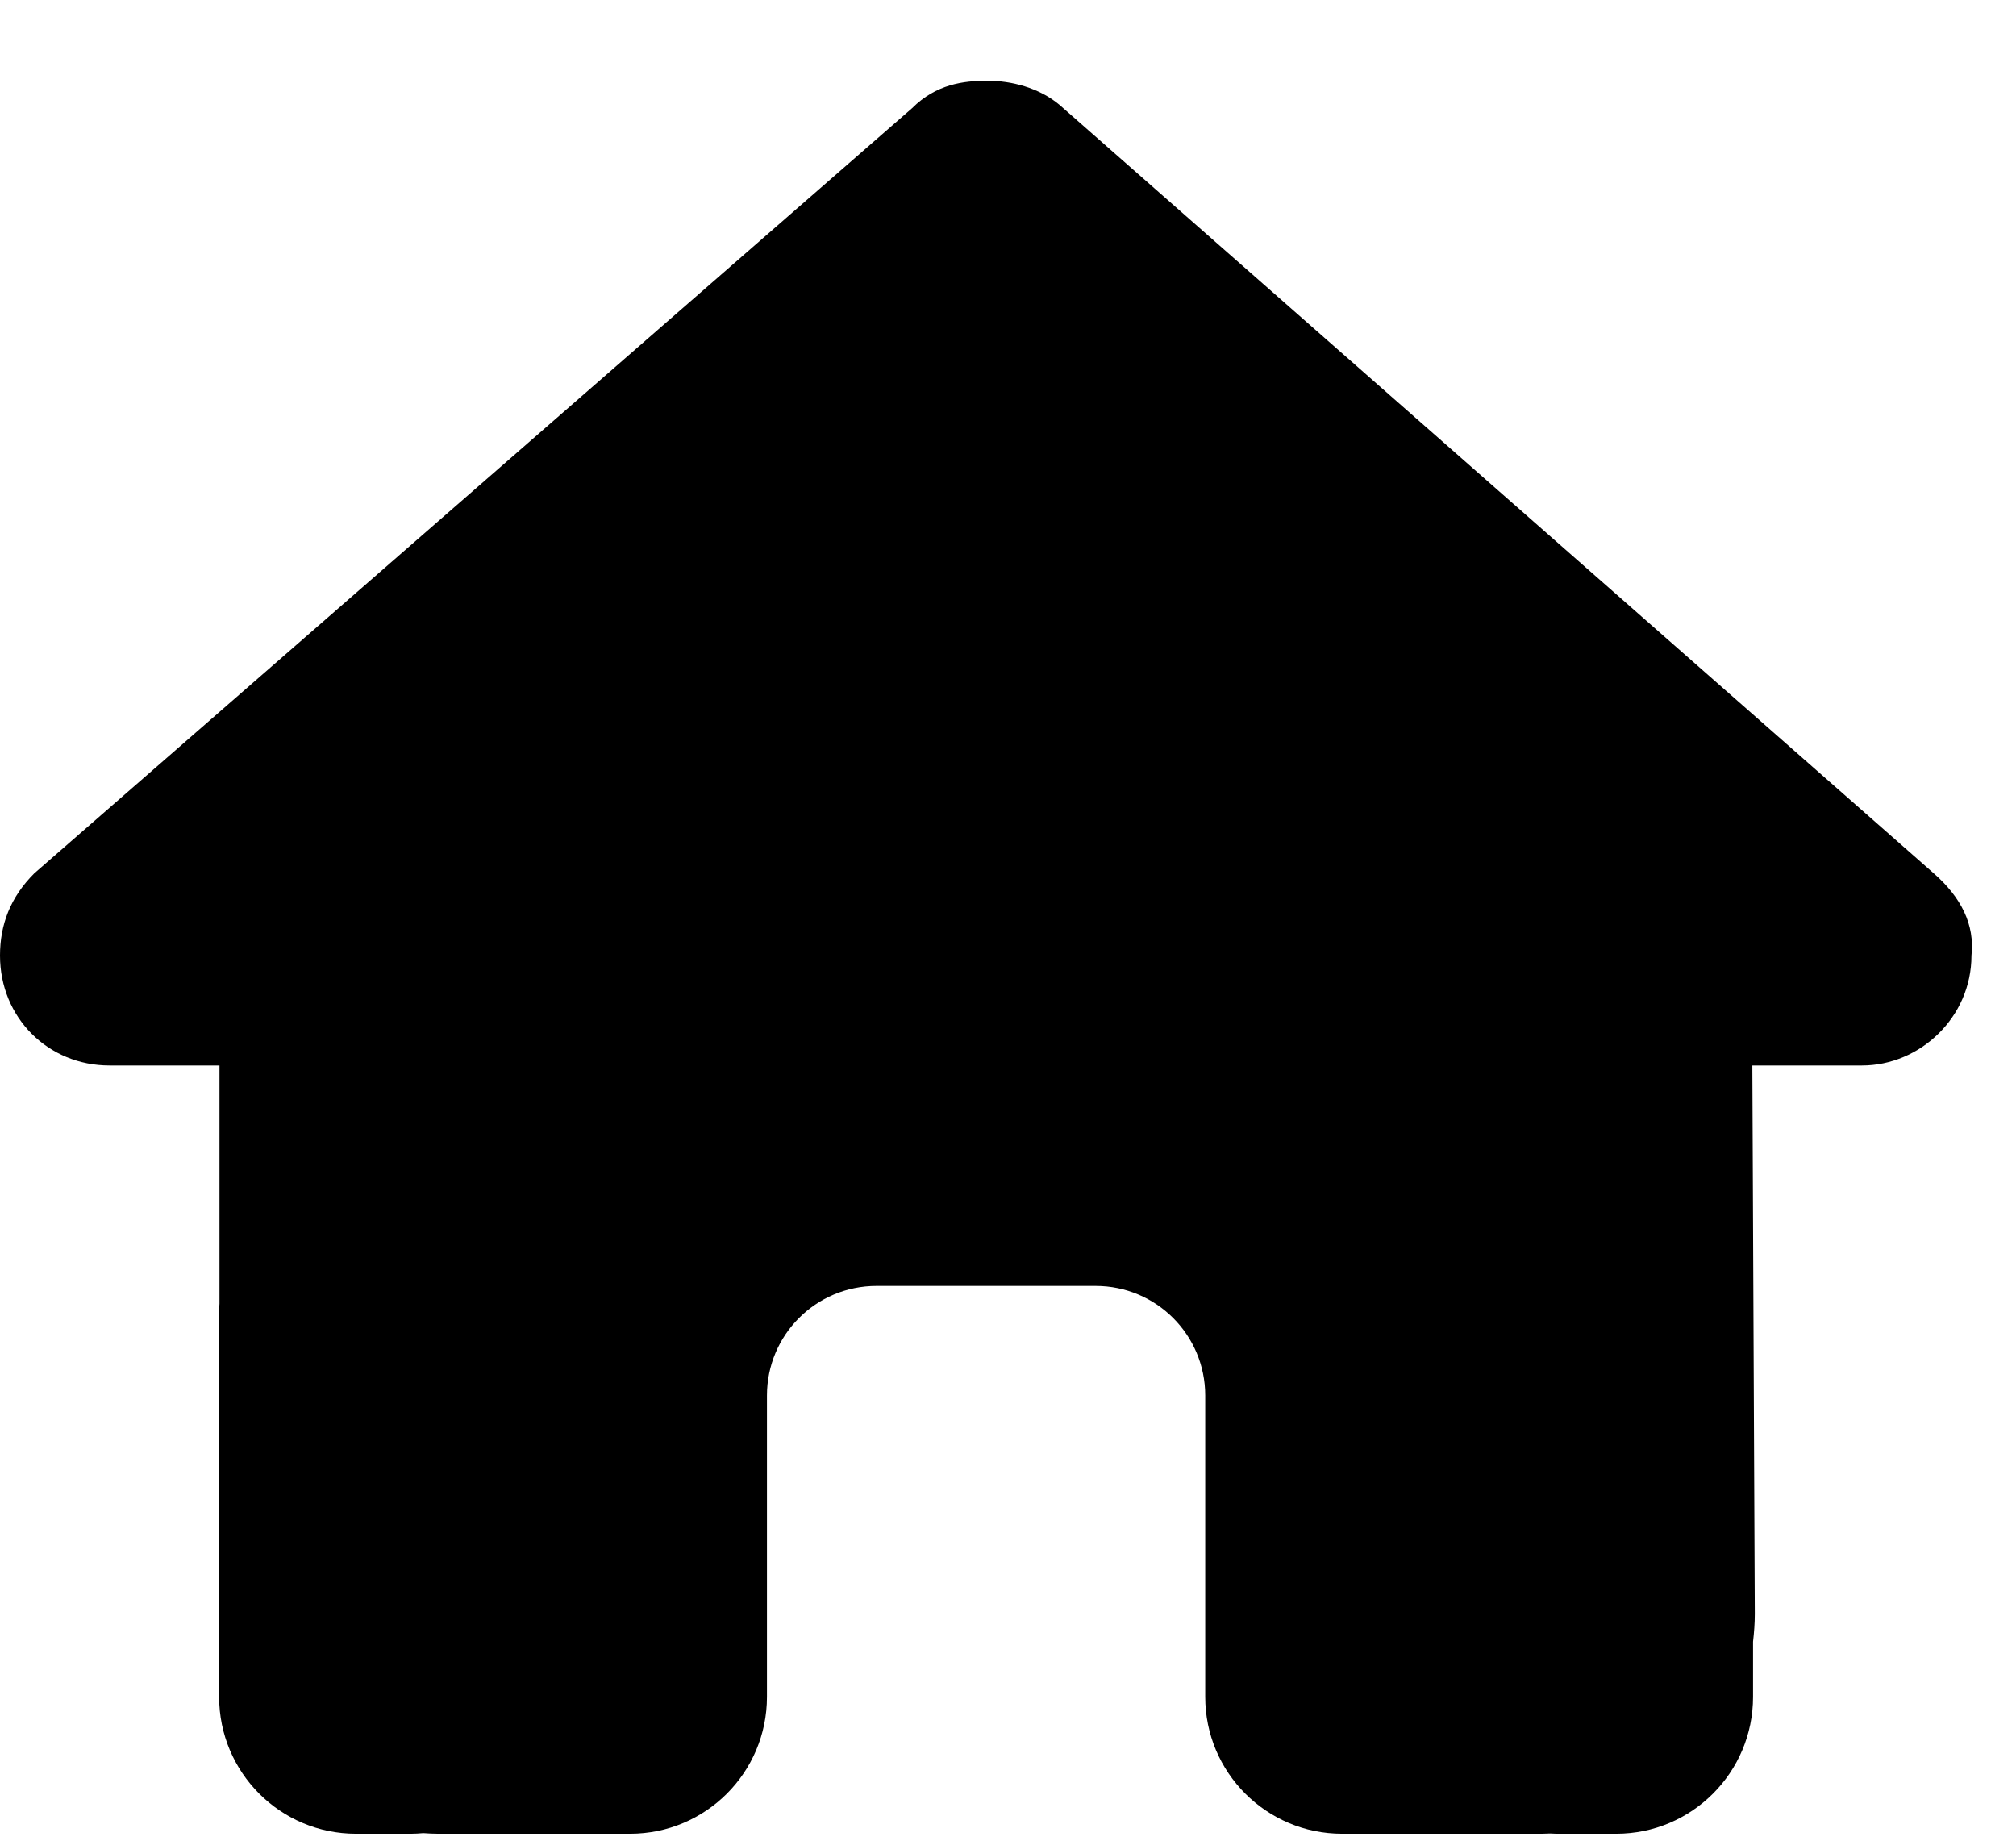 <svg width="23" height="21" viewBox="0 0 23 21" fill="none" xmlns="http://www.w3.org/2000/svg">
<g clip-path="url(#clip0_22_2168)">
<path d="M22.492 10.902C22.492 11.605 21.906 12.156 21.242 12.156H19.992L20.02 18.414C20.02 18.519 20.012 18.625 20 18.73V19.359C20 20.222 19.301 20.921 18.438 20.921H17.812C17.77 20.921 17.727 20.921 17.684 20.918C17.629 20.921 17.574 20.921 17.52 20.921H16.25H15.312C14.449 20.921 13.75 20.222 13.75 19.359V18.421V15.921C13.75 15.23 13.191 14.671 12.5 14.671H10C9.309 14.671 8.75 15.23 8.75 15.921V18.421V19.359C8.75 20.222 8.051 20.921 7.188 20.921H6.25H5.004C4.945 20.921 4.887 20.918 4.828 20.914C4.781 20.918 4.734 20.921 4.688 20.921H4.062C3.199 20.921 2.5 20.222 2.5 19.359V14.984C2.5 14.949 2.5 14.91 2.504 14.874V12.156H1.25C0.547 12.156 0 11.609 0 10.902C0 10.55 0.117 10.238 0.391 9.964L10.406 1.234C10.68 0.96 10.992 0.921 11.266 0.921C11.539 0.921 11.852 1 12.086 1.195L22.062 9.964C22.375 10.238 22.531 10.55 22.492 10.902Z" fill="currentColor"/>
</g>
<defs>
<clipPath id="clip0_22_2168">
<rect width="22.5" height="20" fill="white" transform="translate(0 0.921)"/>
</clipPath>
</defs>
</svg>
